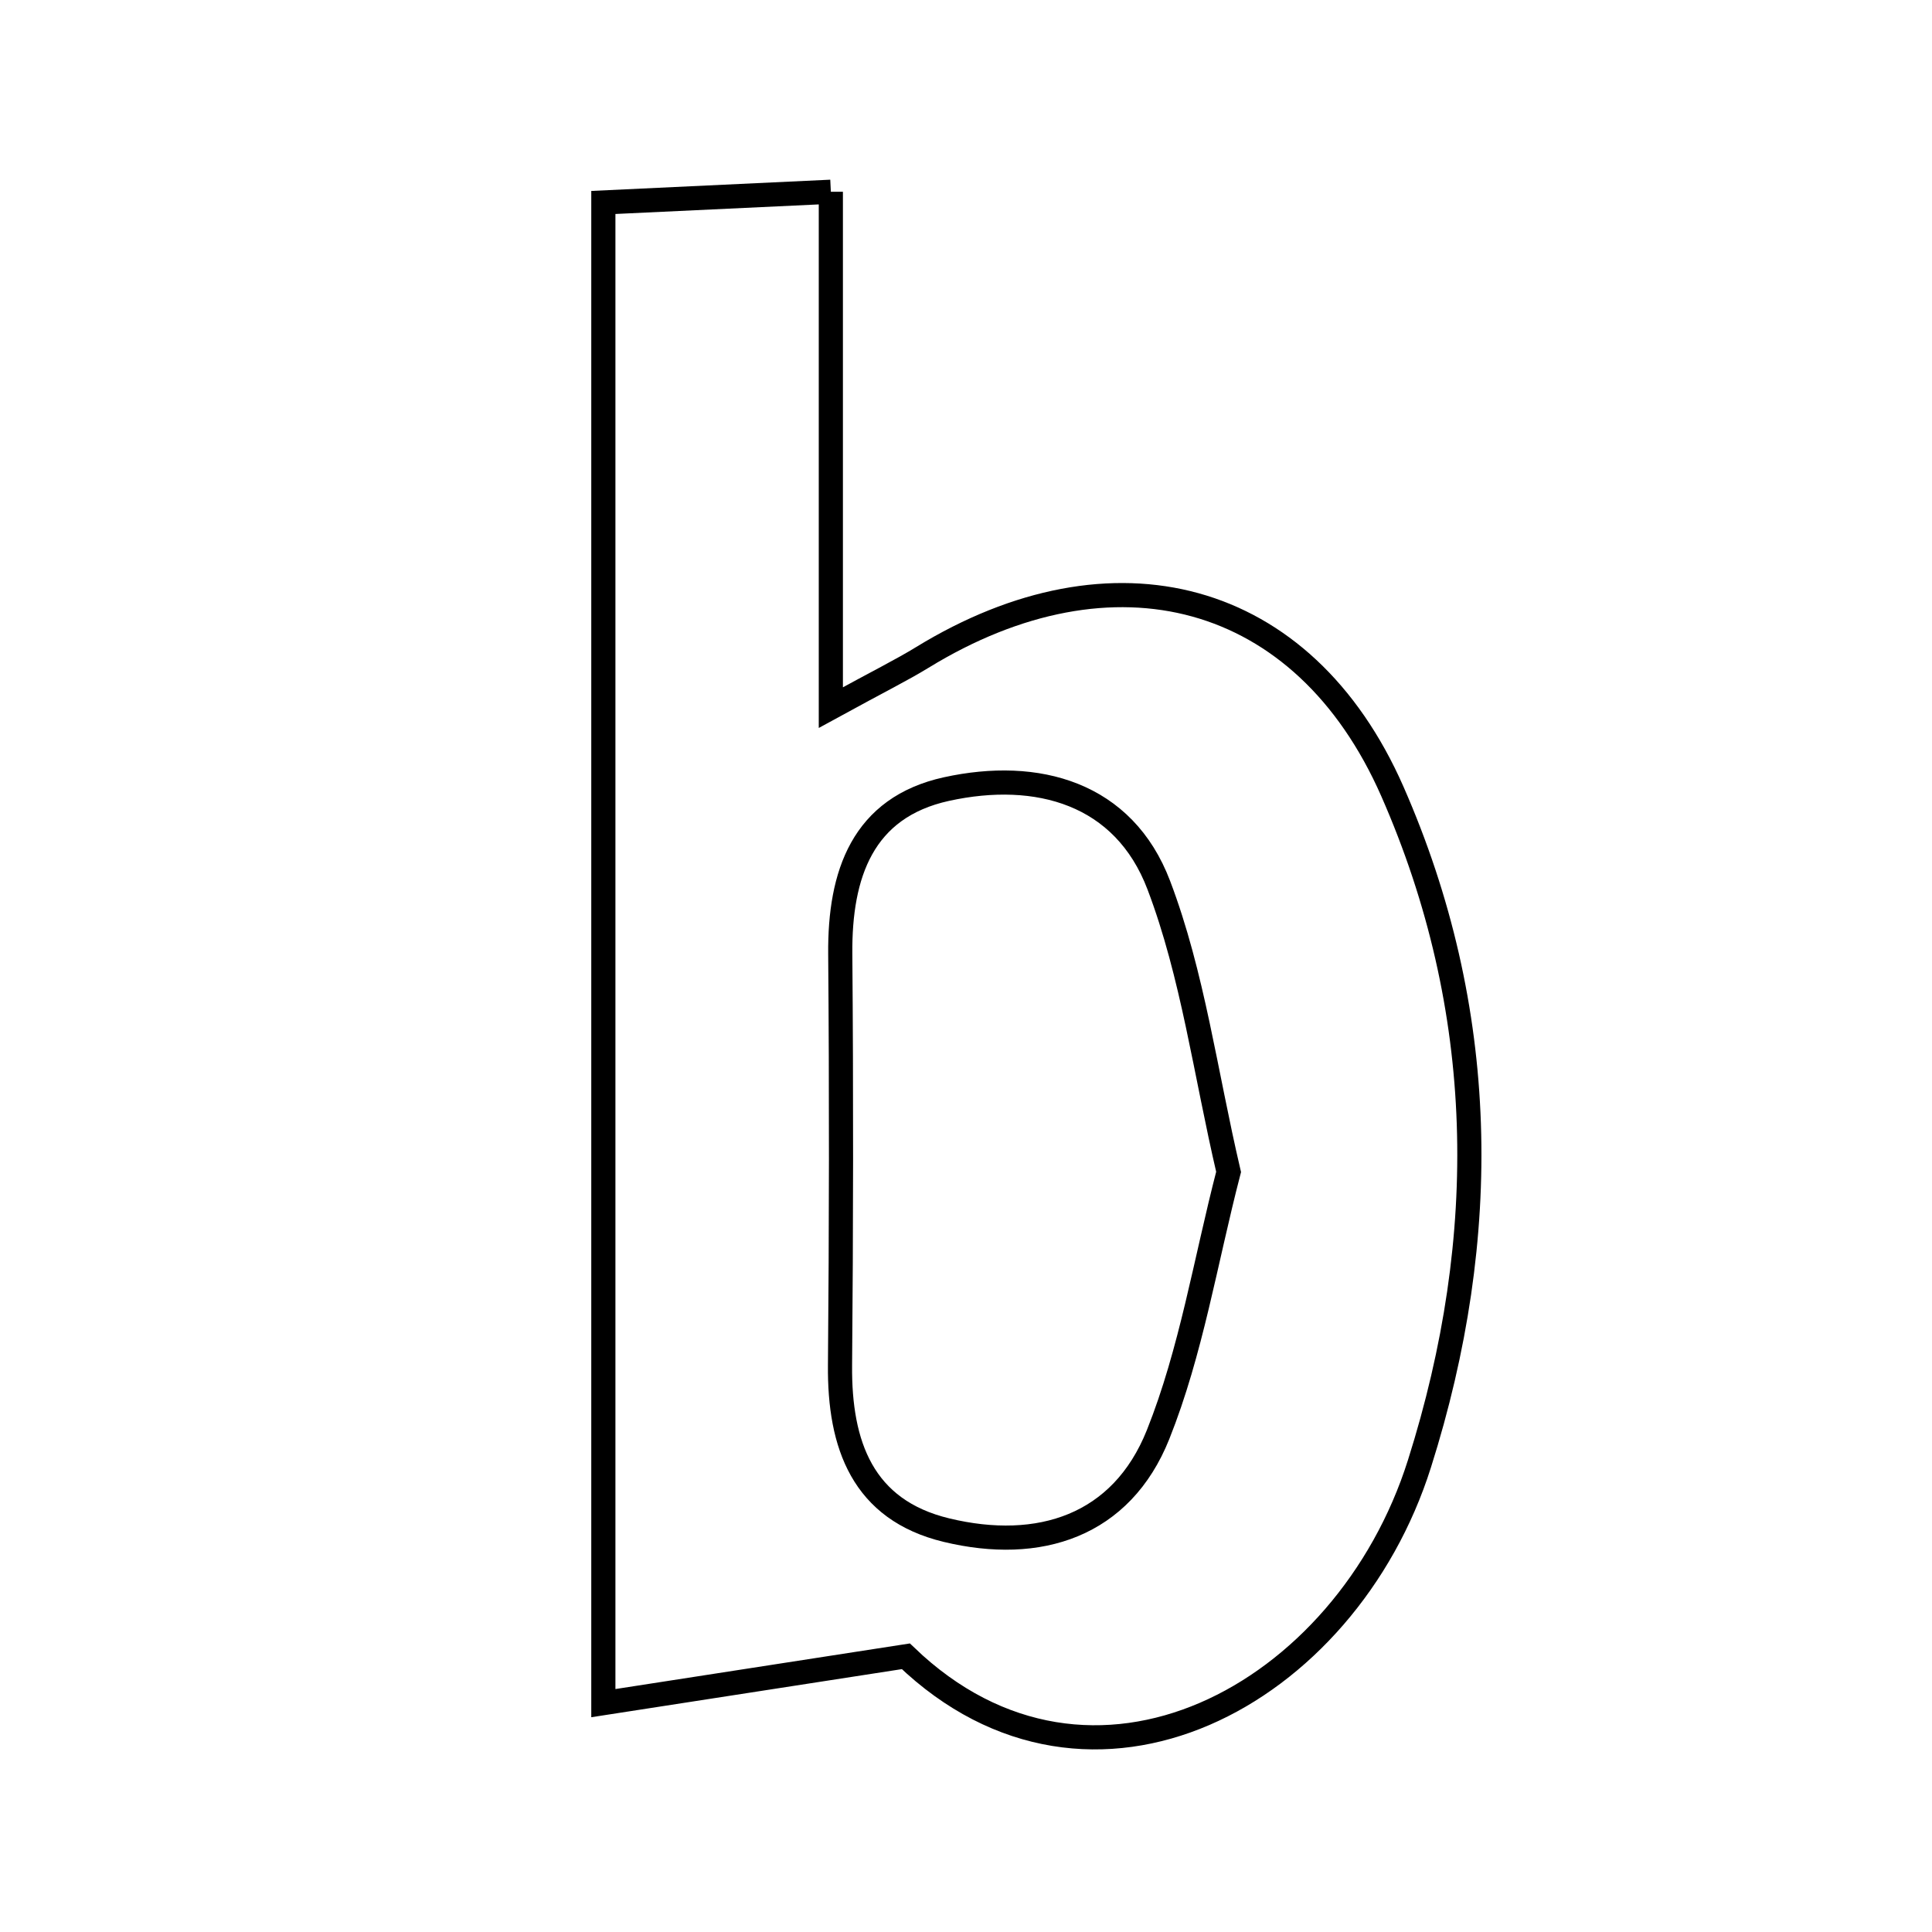 <svg xmlns="http://www.w3.org/2000/svg" viewBox="0.0 0.0 24.0 24.0" height="200px" width="200px"><path fill="none" stroke="black" stroke-width=".3" stroke-opacity="1.0"  filling="0" d="M10.321 2.382 C10.321 4.517 10.321 6.509 10.321 8.79 C10.926 8.459 11.199 8.325 11.457 8.167 C13.822 6.717 16.192 7.321 17.296 9.83 C18.485 12.535 18.529 15.353 17.633 18.183 C16.721 21.069 13.555 22.787 11.253 20.575 C9.783 20.803 8.764 20.961 7.495 21.157 C7.495 14.844 7.495 8.791 7.495 2.515 C8.325 2.476 9.178 2.436 10.321 2.382"></path>
<path fill="none" stroke="black" stroke-width=".3" stroke-opacity="1.0"  filling="0" d="M11.758 9.802 C12.886 9.555 13.96 9.851 14.395 10.996 C14.818 12.109 14.973 13.323 15.262 14.558 C14.975 15.664 14.798 16.79 14.386 17.821 C13.931 18.959 12.907 19.285 11.758 19.008 C10.715 18.757 10.426 17.947 10.435 16.961 C10.45 15.257 10.452 13.552 10.438 11.848 C10.43 10.861 10.714 10.031 11.758 9.802"></path></svg>
